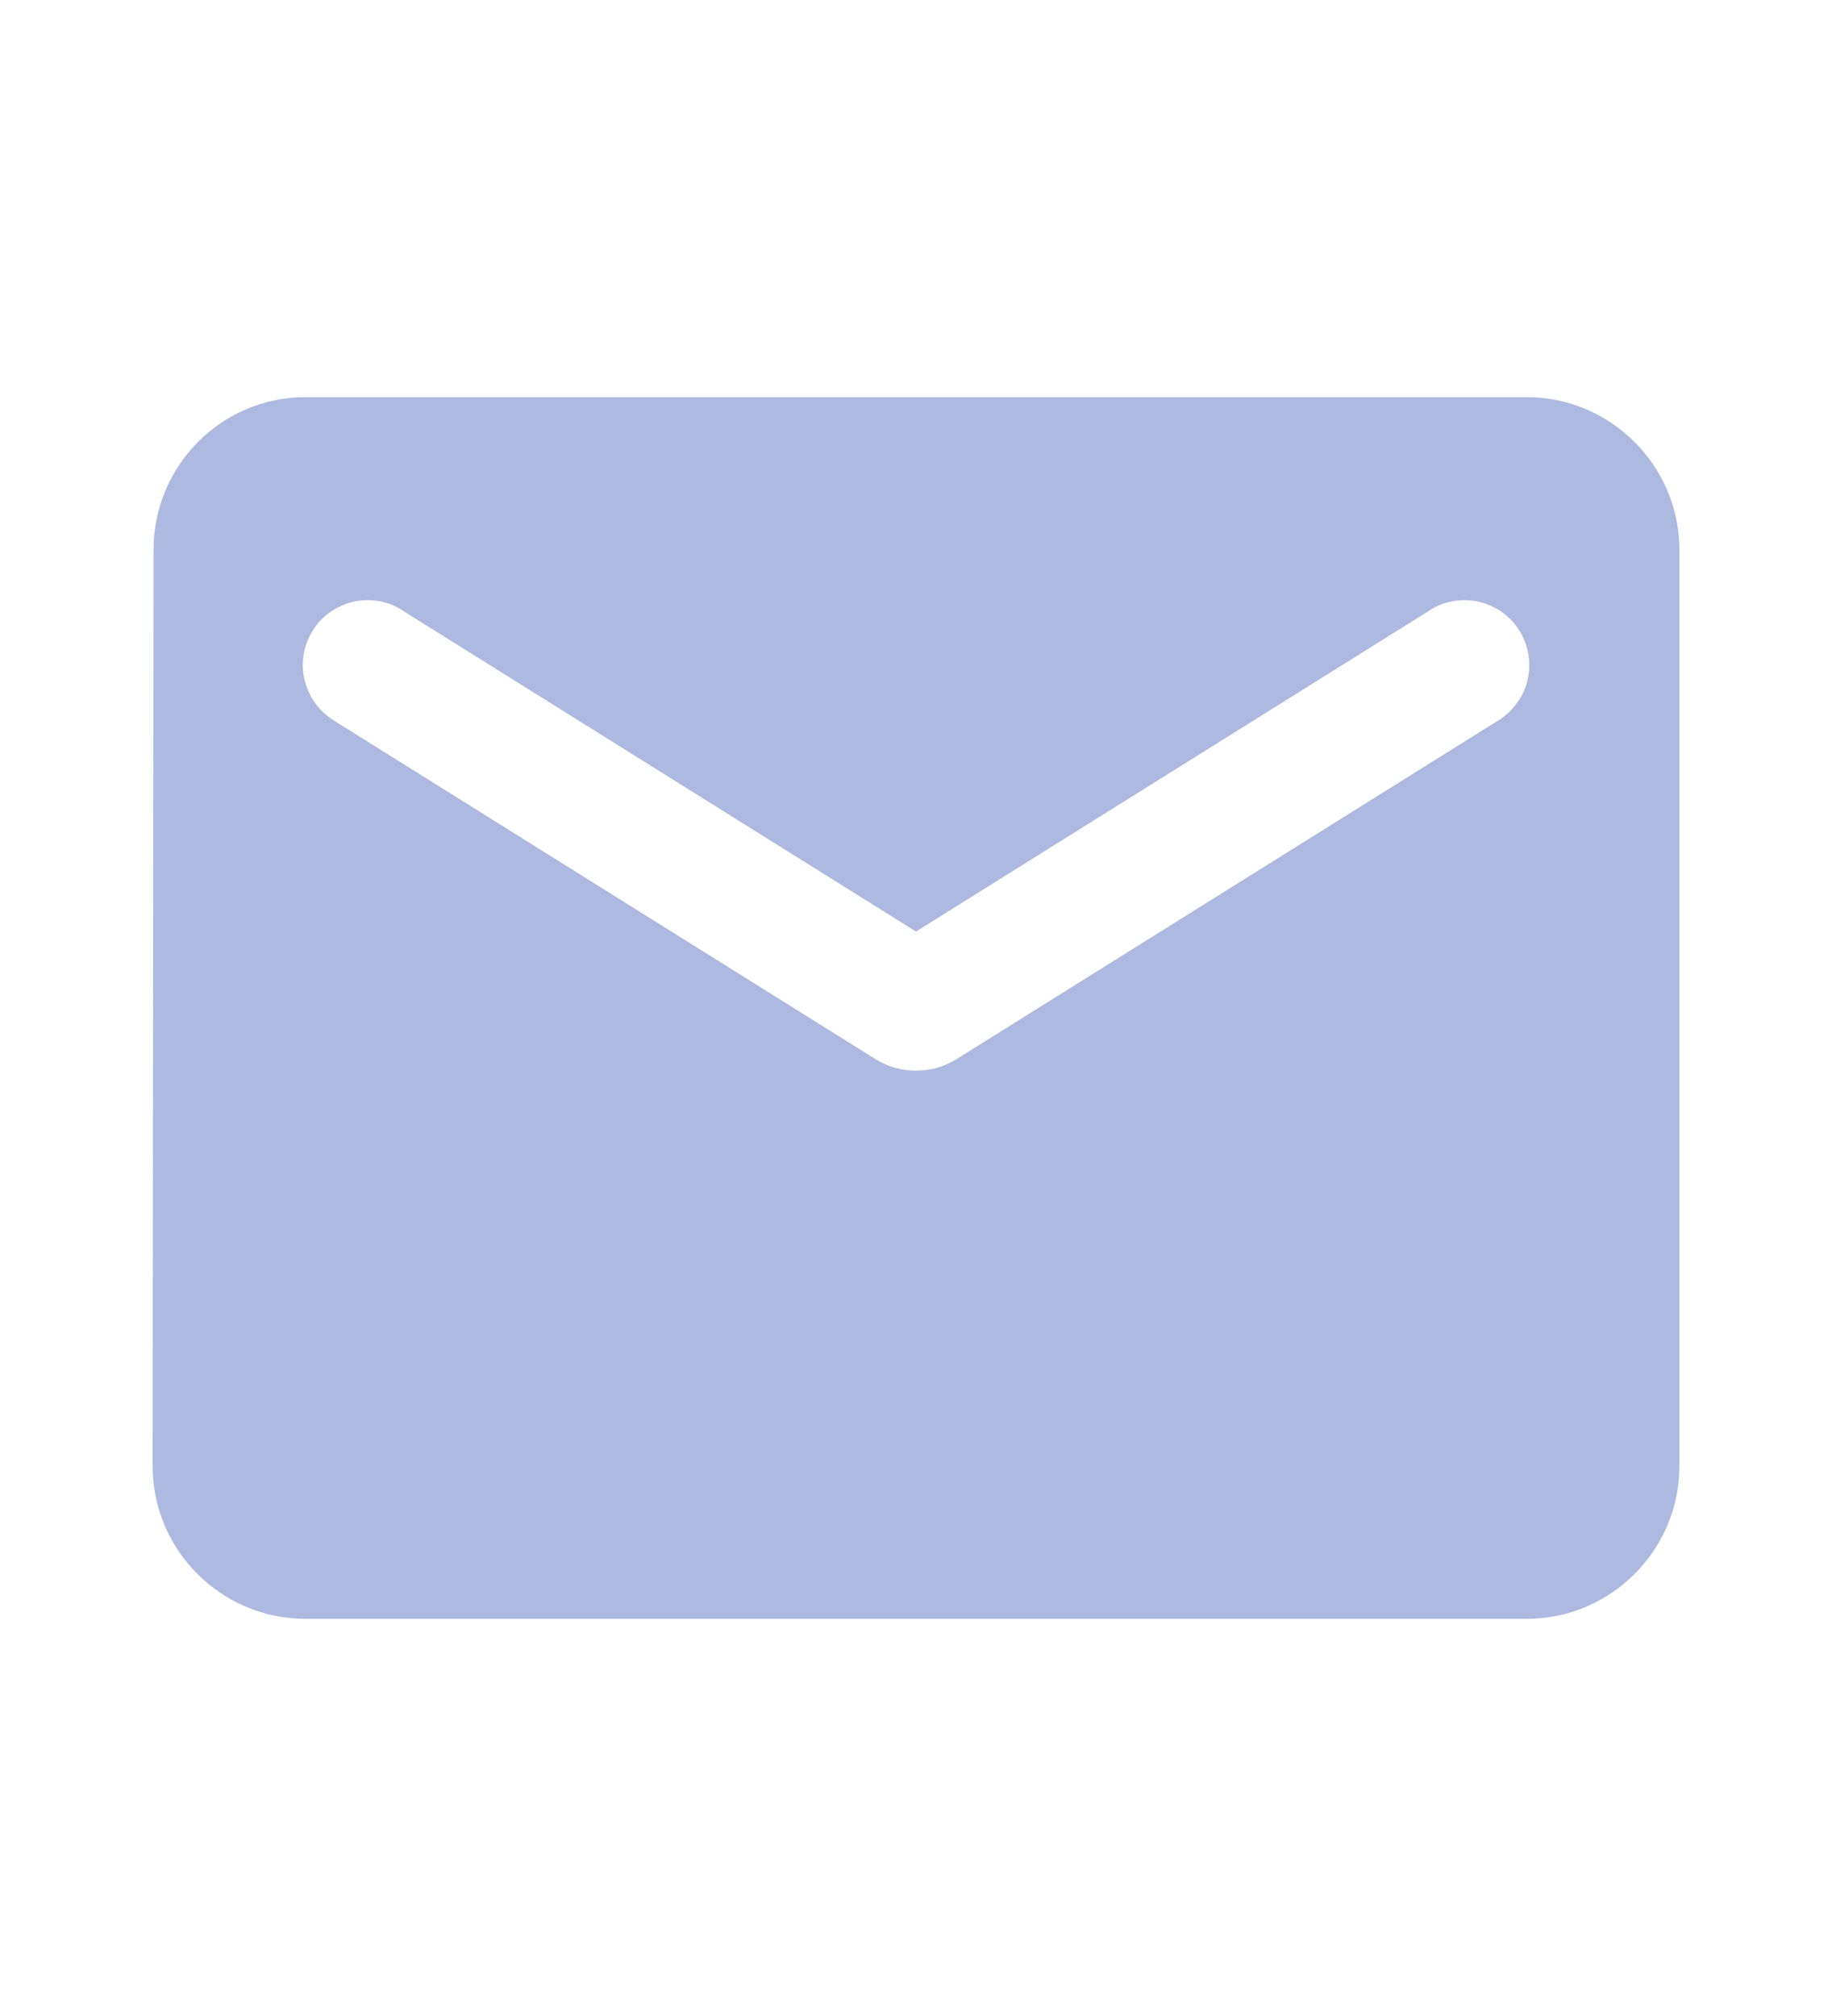 <?xml version="1.0" encoding="UTF-8" standalone="no"?><svg width='10' height='11' viewBox='0 0 10 11' fill='none' xmlns='http://www.w3.org/2000/svg'>
<path d='M8.334 2.167H1.667C1.208 2.167 0.838 2.542 0.838 3L0.833 8C0.833 8.458 1.208 8.833 1.667 8.833H8.334C8.792 8.833 9.167 8.458 9.167 8V3C9.167 2.542 8.792 2.167 8.334 2.167ZM8.167 3.938L5.221 5.779C5.088 5.863 4.913 5.863 4.779 5.779L1.833 3.938C1.792 3.914 1.755 3.882 1.726 3.844C1.697 3.806 1.676 3.763 1.664 3.716C1.652 3.67 1.65 3.622 1.657 3.574C1.664 3.527 1.681 3.482 1.707 3.441C1.732 3.4 1.765 3.365 1.805 3.338C1.844 3.311 1.888 3.292 1.935 3.282C1.982 3.272 2.031 3.272 2.078 3.282C2.125 3.291 2.169 3.31 2.208 3.338L5 5.083L7.792 3.338C7.831 3.31 7.876 3.291 7.923 3.282C7.97 3.272 8.018 3.272 8.065 3.282C8.112 3.292 8.156 3.311 8.196 3.338C8.235 3.365 8.268 3.4 8.294 3.441C8.319 3.482 8.336 3.527 8.343 3.574C8.351 3.622 8.348 3.67 8.337 3.716C8.325 3.763 8.304 3.806 8.274 3.844C8.245 3.882 8.209 3.914 8.167 3.938Z' fill='#AEB9E1'/>
</svg>
